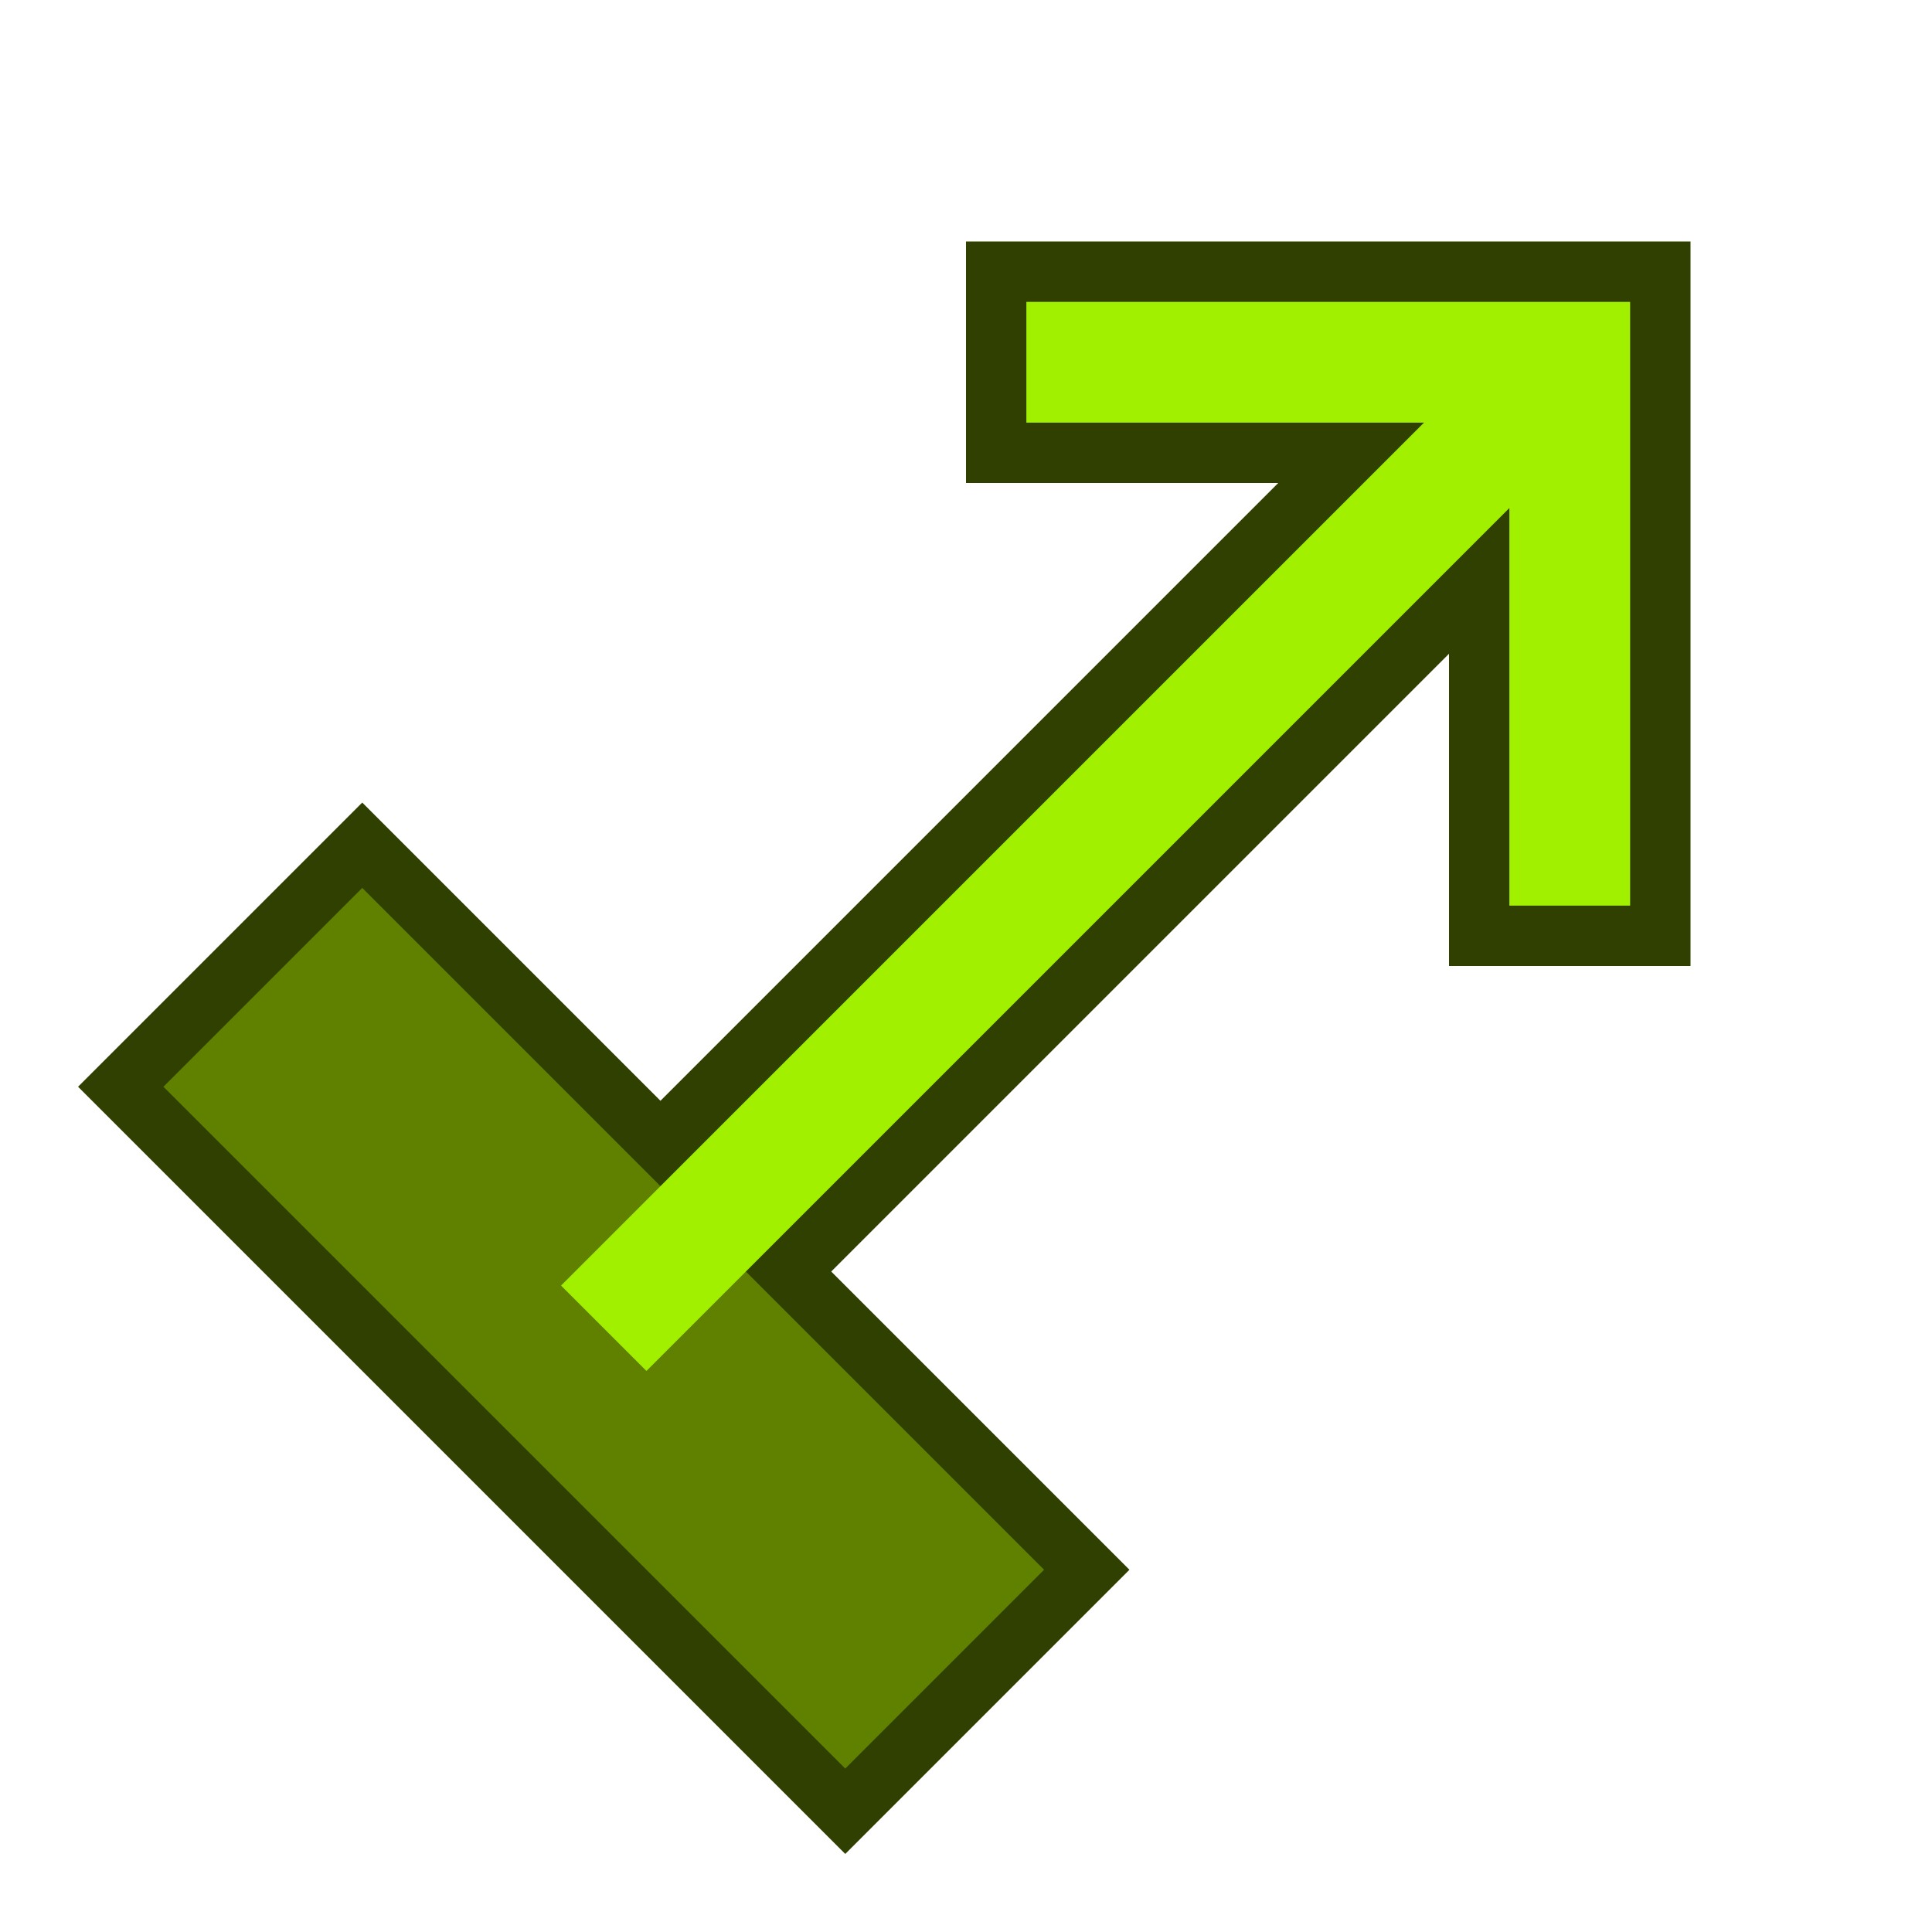 <svg xmlns="http://www.w3.org/2000/svg" height="16" width="16" viewBox="0 0 16 16">
    <path style="fill:none;stroke:#304000;stroke-width:2px" d="m 5,11 8,-8"/>
    <path style="fill:none;stroke:#304000;stroke-width:2px;stroke-linecap:square" d="m 9,3 h 4 v 4"/>
    <path style="fill:#608000;stroke:#304000;stroke-width:0.5px" d="m 3,7 6,6 -2,2 -6,-6 2,-2 z"/>
    <path style="fill:none;stroke:#a0f000;stroke-width:1px" d="m 5,11 8,-8"/>
    <path style="fill:none;stroke:#a0f000;stroke-width:1px;stroke-linecap:square" d="m 9,3 h 4 v 4"/>
</svg>
